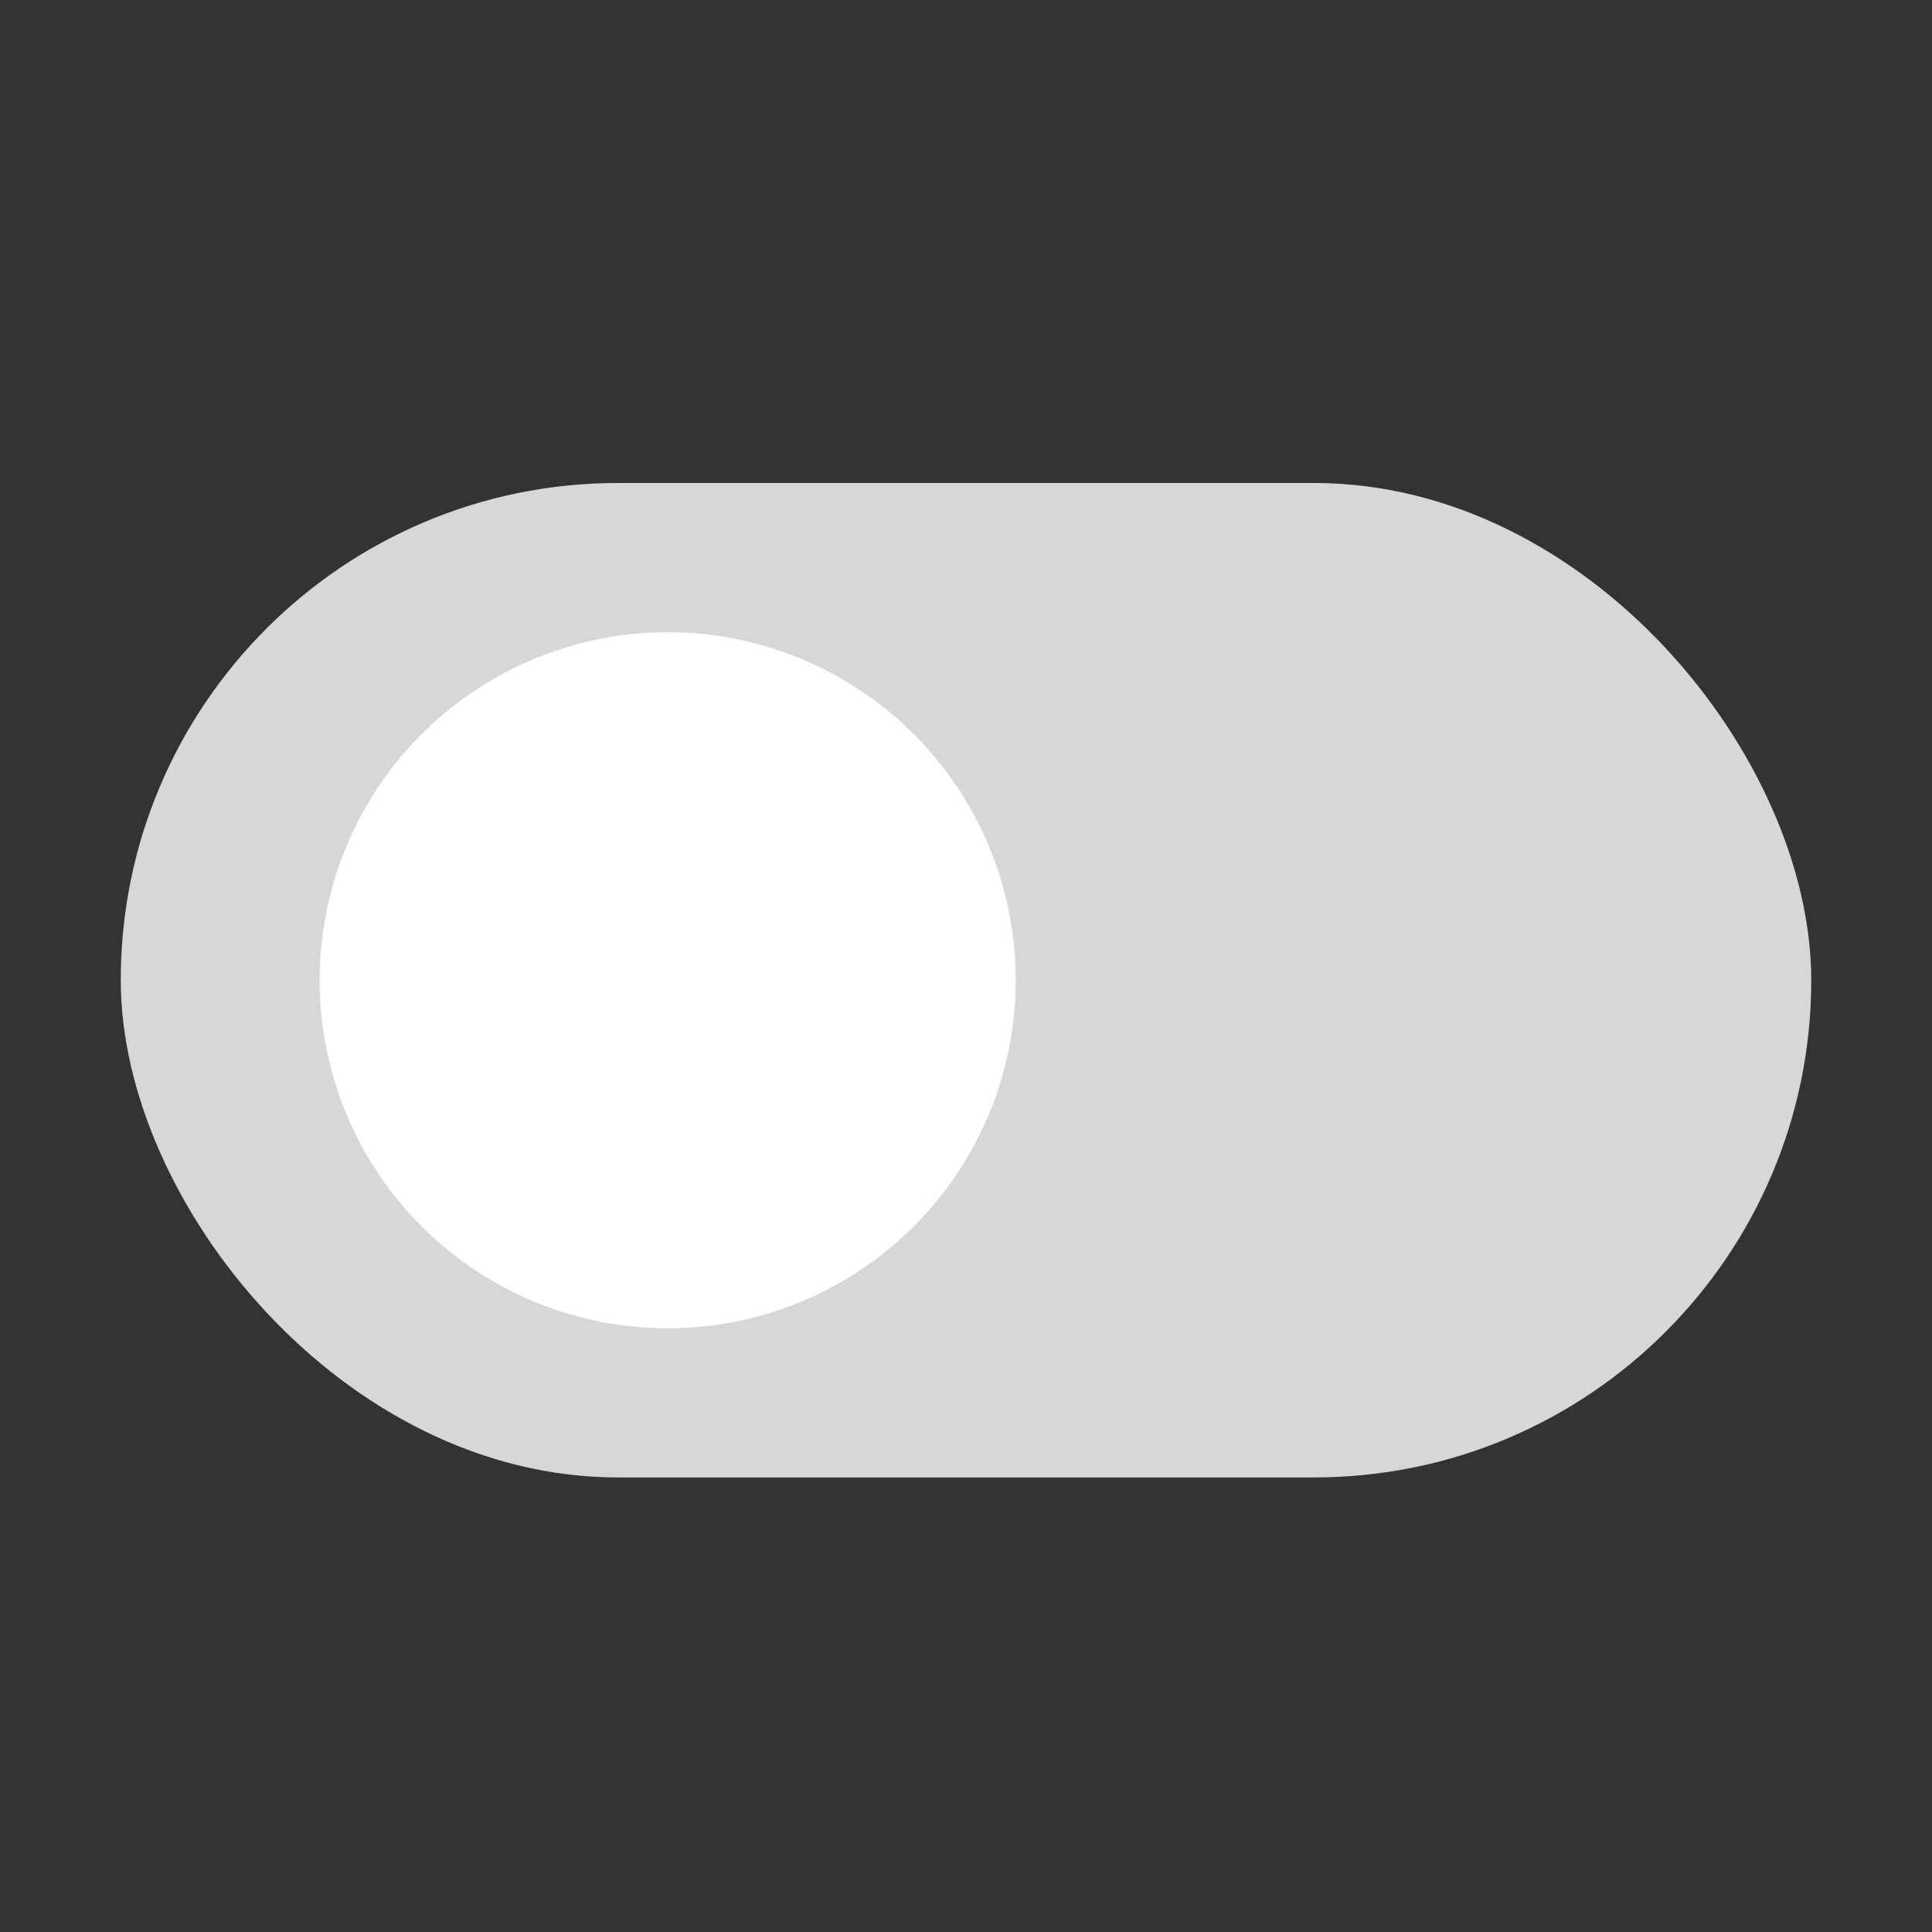 <svg xmlns="http://www.w3.org/2000/svg" xmlns:xlink="http://www.w3.org/1999/xlink" width="32" height="32" viewBox="0 0 32 32">
  <rect x="0" y="0" width="32" height="32" fill="#333333" stroke="none"/>
  <defs>
    <clipPath id="clip-path">
      <rect id="Rectangle_20947" data-name="Rectangle 20947" width="32" height="32" transform="translate(1252 320)" fill="#fff" stroke="#707070" stroke-width="1"/>
    </clipPath>
  </defs>
  <g id="Mask_Group_7504" data-name="Mask Group 7504" transform="translate(-1252 -320)" clip-path="url(#clip-path)">
    <g id="ic_Switch_Inactive" transform="translate(944 -3283)">
      <rect id="Rectangle_3" data-name="Rectangle 3" width="28" height="16.471" rx="8.235" transform="translate(310 3611)" fill="#d7d7d7"/>
      <circle id="Rectangle_3-2" data-name="Rectangle 3" cx="5.765" cy="5.765" r="5.765" transform="translate(313.294 3613.471)" fill="#fff"/>
    </g>
  </g>
</svg>
